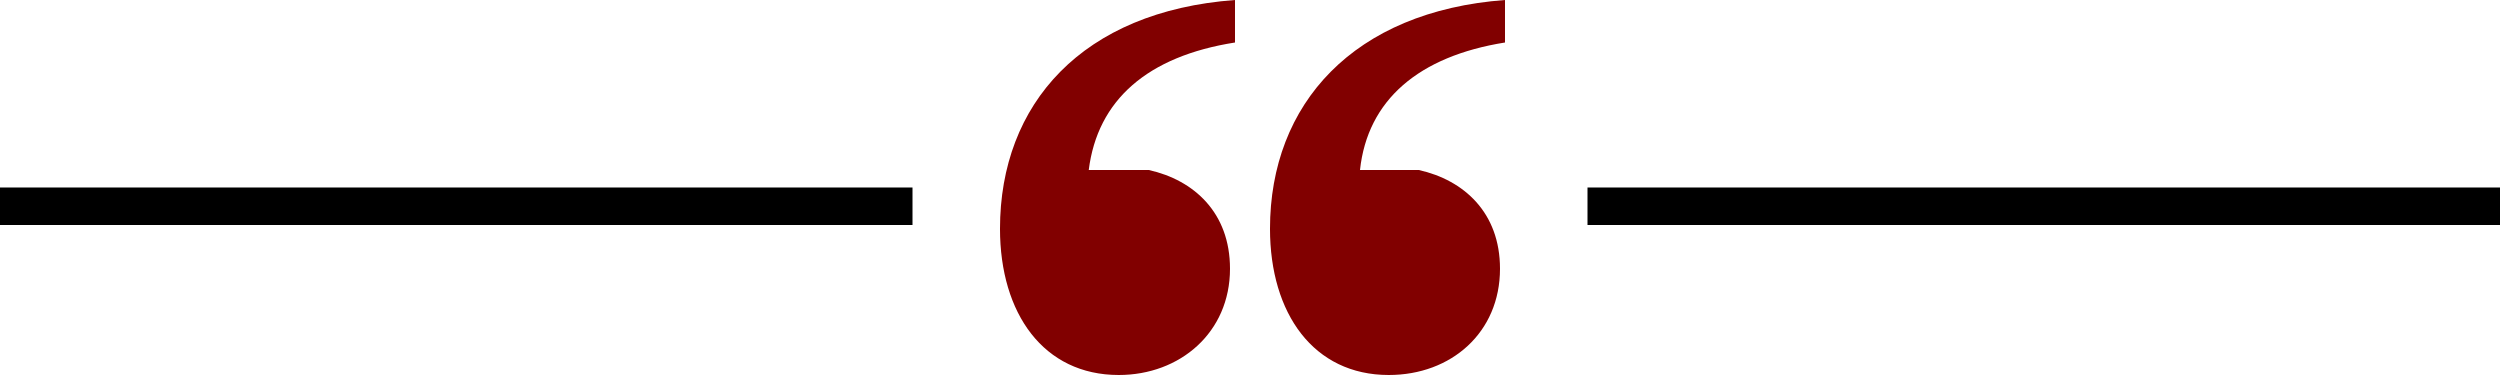 <?xml version="1.0" encoding="utf-8"?>
<!-- Generator: Adobe Illustrator 22.1.0, SVG Export Plug-In . SVG Version: 6.00 Build 0)  -->
<svg version="1.1" id="Layer_1" xmlns="http://www.w3.org/2000/svg" xmlns:xlink="http://www.w3.org/1999/xlink" x="0px" y="0px"
	 width="200px" height="30px" viewBox="0 0 200 30" style="enable-background:new 0 0 200 30;" xml:space="preserve">
<style type="text/css">
	.st0{fill:#810000;}
</style>
<g id="quote">
	<path class="st0" d="M91.9,13.6c3.6,0.8,6.5,3.4,6.5,7.9c0,5.1-4,8.5-8.9,8.5c-6,0-9.5-4.9-9.5-11.7C80,8.3,86.6,0.9,98.8,0v3.4
		c-7,1.1-11,4.6-11.7,10.2H91.9z M113.5,13.6c3.6,0.8,6.5,3.4,6.5,7.9c0,5.1-3.9,8.5-8.9,8.5c-6,0-9.5-4.9-9.5-11.7
		c0-10,6.7-17.4,18.8-18.3v3.4c-6.9,1.1-11,4.6-11.6,10.2H113.5z"/>
</g>
<g id="line">
	<rect y="15" width="73" height="3"/>
	<rect x="127" y="15" width="73" height="3"/>
</g>
</svg>
